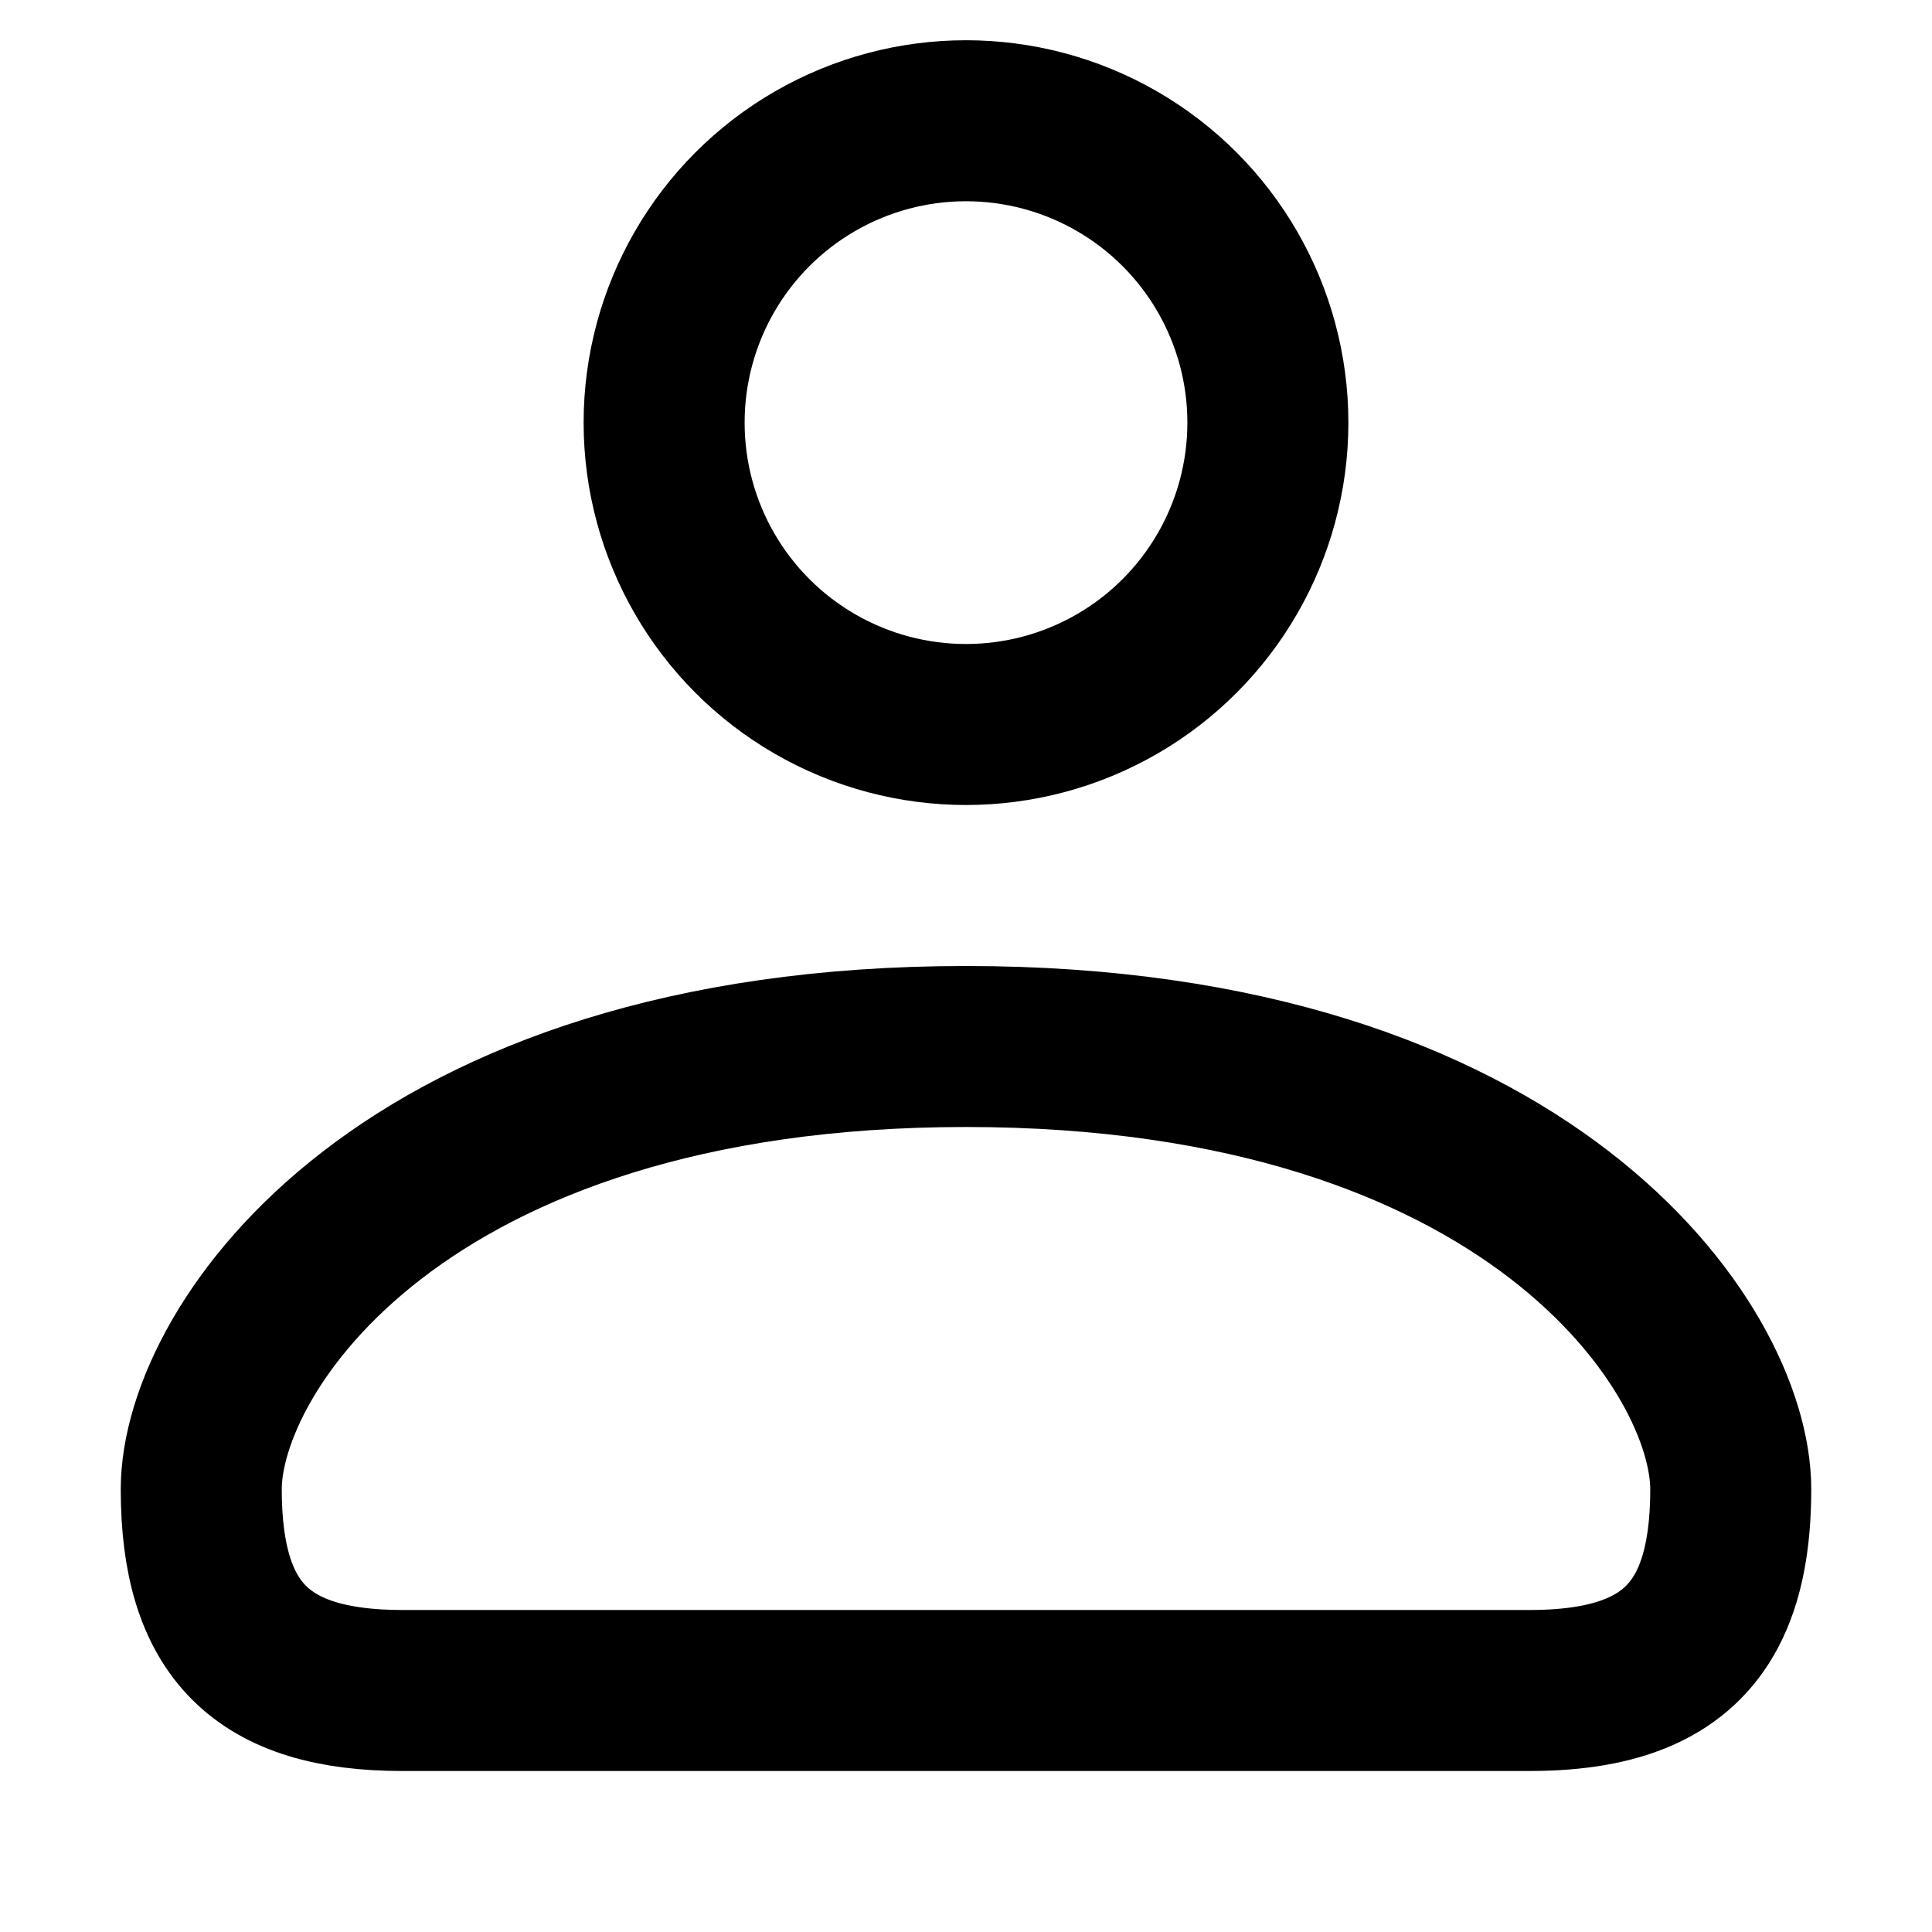 <svg width="24" height="24" viewBox="0 0 24 24" fill="none" xmlns="http://www.w3.org/2000/svg">
<g clip-path="url(#clip0)">
<path d="M2.5 18.5C2.5 16.75 5 13 12 13C19 13 21.5 16.75 21.5 18.5C21.5 19.123 21.405 19.619 21.204 20C20.839 20.689 20.127 21 19 21C17.5 21 6.5 21 5 21C3.25 21 2.5 20.25 2.5 18.5Z" stroke="black" stroke-width="2" stroke-linecap="round"/>
<circle cx="12" cy="5.25" r="3.75" stroke="black" stroke-width="2" stroke-linecap="round"/>
</g>
<defs>
<clipPath id="clip0">
<rect width="24" height="24" fill="white"/>
</clipPath>
</defs>
</svg>
